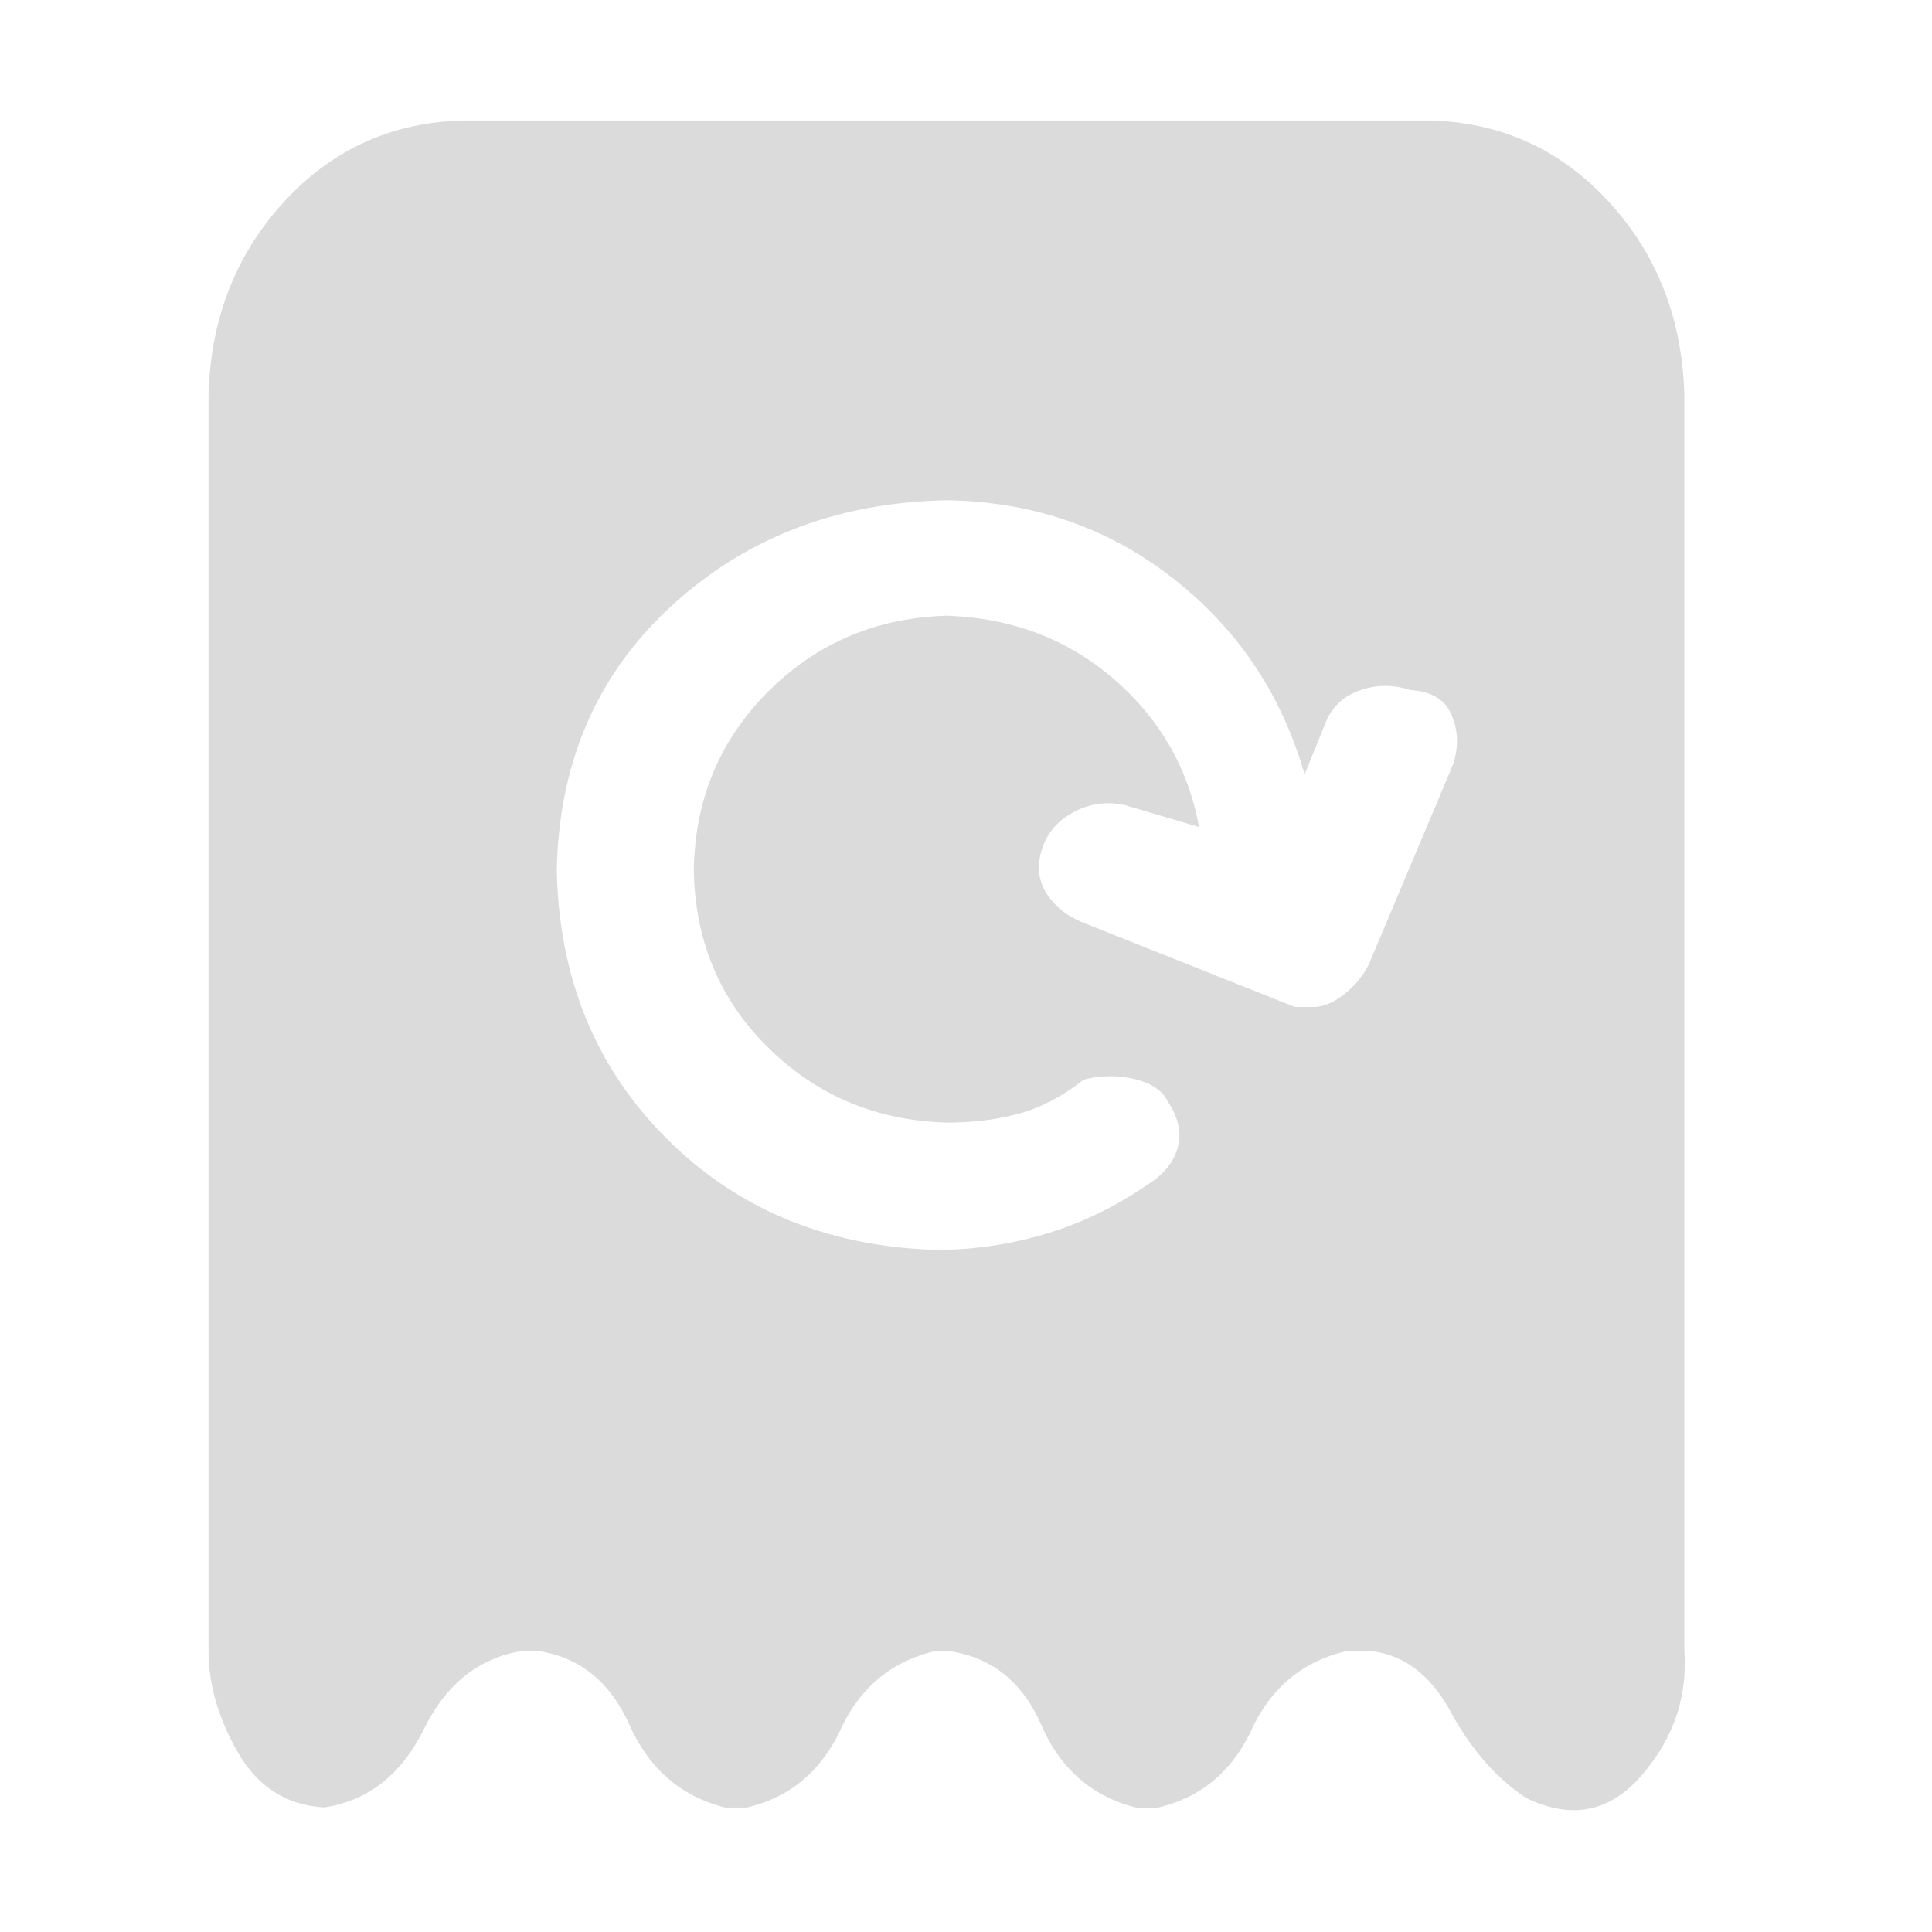 <?xml version="1.0" standalone="no"?><!DOCTYPE svg PUBLIC "-//W3C//DTD SVG 1.1//EN" "http://www.w3.org/Graphics/SVG/1.1/DTD/svg11.dtd"><svg t="1694050442074" class="icon" viewBox="0 0 1024 1024" version="1.1" xmlns="http://www.w3.org/2000/svg" p-id="6284" xmlns:xlink="http://www.w3.org/1999/xlink" width="200" height="200"><path d="M852.928 107.2c25.344 27.712 38.656 61.696 39.808 101.952v665.856c1.728 24.512-5.824 46.528-22.72 66.048-16.896 19.52-37.312 23.488-61.248 11.84-15.744-10.496-29.056-25.664-39.808-45.504-10.816-19.84-25.216-30.656-43.328-32.384h-11.392c-23.36 5.248-40.256 19.072-50.752 41.536-10.496 22.464-27.136 36.288-49.856 41.536H602.24c-23.36-5.824-40.128-20.416-50.304-43.776-10.24-23.36-27.008-36.48-50.304-39.36h-5.248c-23.36 5.248-40.256 19.072-50.752 41.536-10.496 22.464-27.136 36.288-49.856 41.536h-11.392c-23.36-5.824-40.256-20.416-50.752-43.776-10.496-23.36-27.136-36.48-49.856-39.36h-6.144c-23.36 3.52-40.96 17.344-52.928 41.536-11.968 24.192-29.632 38.08-52.928 41.536-19.84-1.152-35.008-10.816-45.504-28.864-10.496-18.112-15.744-36.16-15.744-54.272V209.152c1.152-40.256 14.464-74.24 39.808-101.952s56.704-42.112 94.08-43.328h514.496c37.312 1.216 68.672 15.616 94.016 43.328zM769.344 378.88c-3.52-8.192-10.816-12.544-21.888-13.12a40.083 40.083 0 0 0-26.24 0c-8.768 2.944-14.848 8.448-18.368 16.64l-11.392 28.032c-12.224-42.56-35.584-77.312-70.016-104.128-34.432-26.816-74.368-40.512-119.872-41.152-57.728 1.152-106.304 19.84-145.664 56-39.36 36.16-59.648 82.816-60.8 140.032 1.152 57.152 20.544 104.576 58.176 142.208s85.312 57.344 143.04 59.072c19.264 0 38.336-2.752 57.344-8.32 18.944-5.568 36.864-14.144 53.824-25.792 8.768-5.248 14.272-11.84 16.64-19.712 2.304-7.872 0.576-16.192-5.248-24.96-2.944-5.824-8.896-9.792-17.92-11.84-9.024-2.048-17.92-1.856-26.688 0.448-11.072 8.768-22.464 14.72-34.112 17.92-11.648 3.2-24.512 4.8-38.528 4.8-37.312-1.152-68.864-14.464-94.528-39.808s-38.784-56.704-39.36-94.08c0.576-37.312 13.696-68.8 39.36-94.528 25.664-25.664 57.152-39.104 94.528-40.256 34.432 1.152 63.872 12.224 88.384 33.28s39.68 47.232 45.504 78.72l-38.528-11.392c-9.344-2.304-18.368-1.344-27.136 3.072s-14.592 10.944-17.472 19.712c-2.944 8.768-2.176 16.64 2.176 23.616s10.944 12.224 19.712 15.744l112 44.608H697.6c5.248-0.576 10.496-3.072 15.744-7.424s9.344-9.472 12.224-15.296l44.608-105.856c3.008-9.28 2.688-18.048-0.832-26.24z" p-id="6285" fill="#dbdbdb"></path></svg>